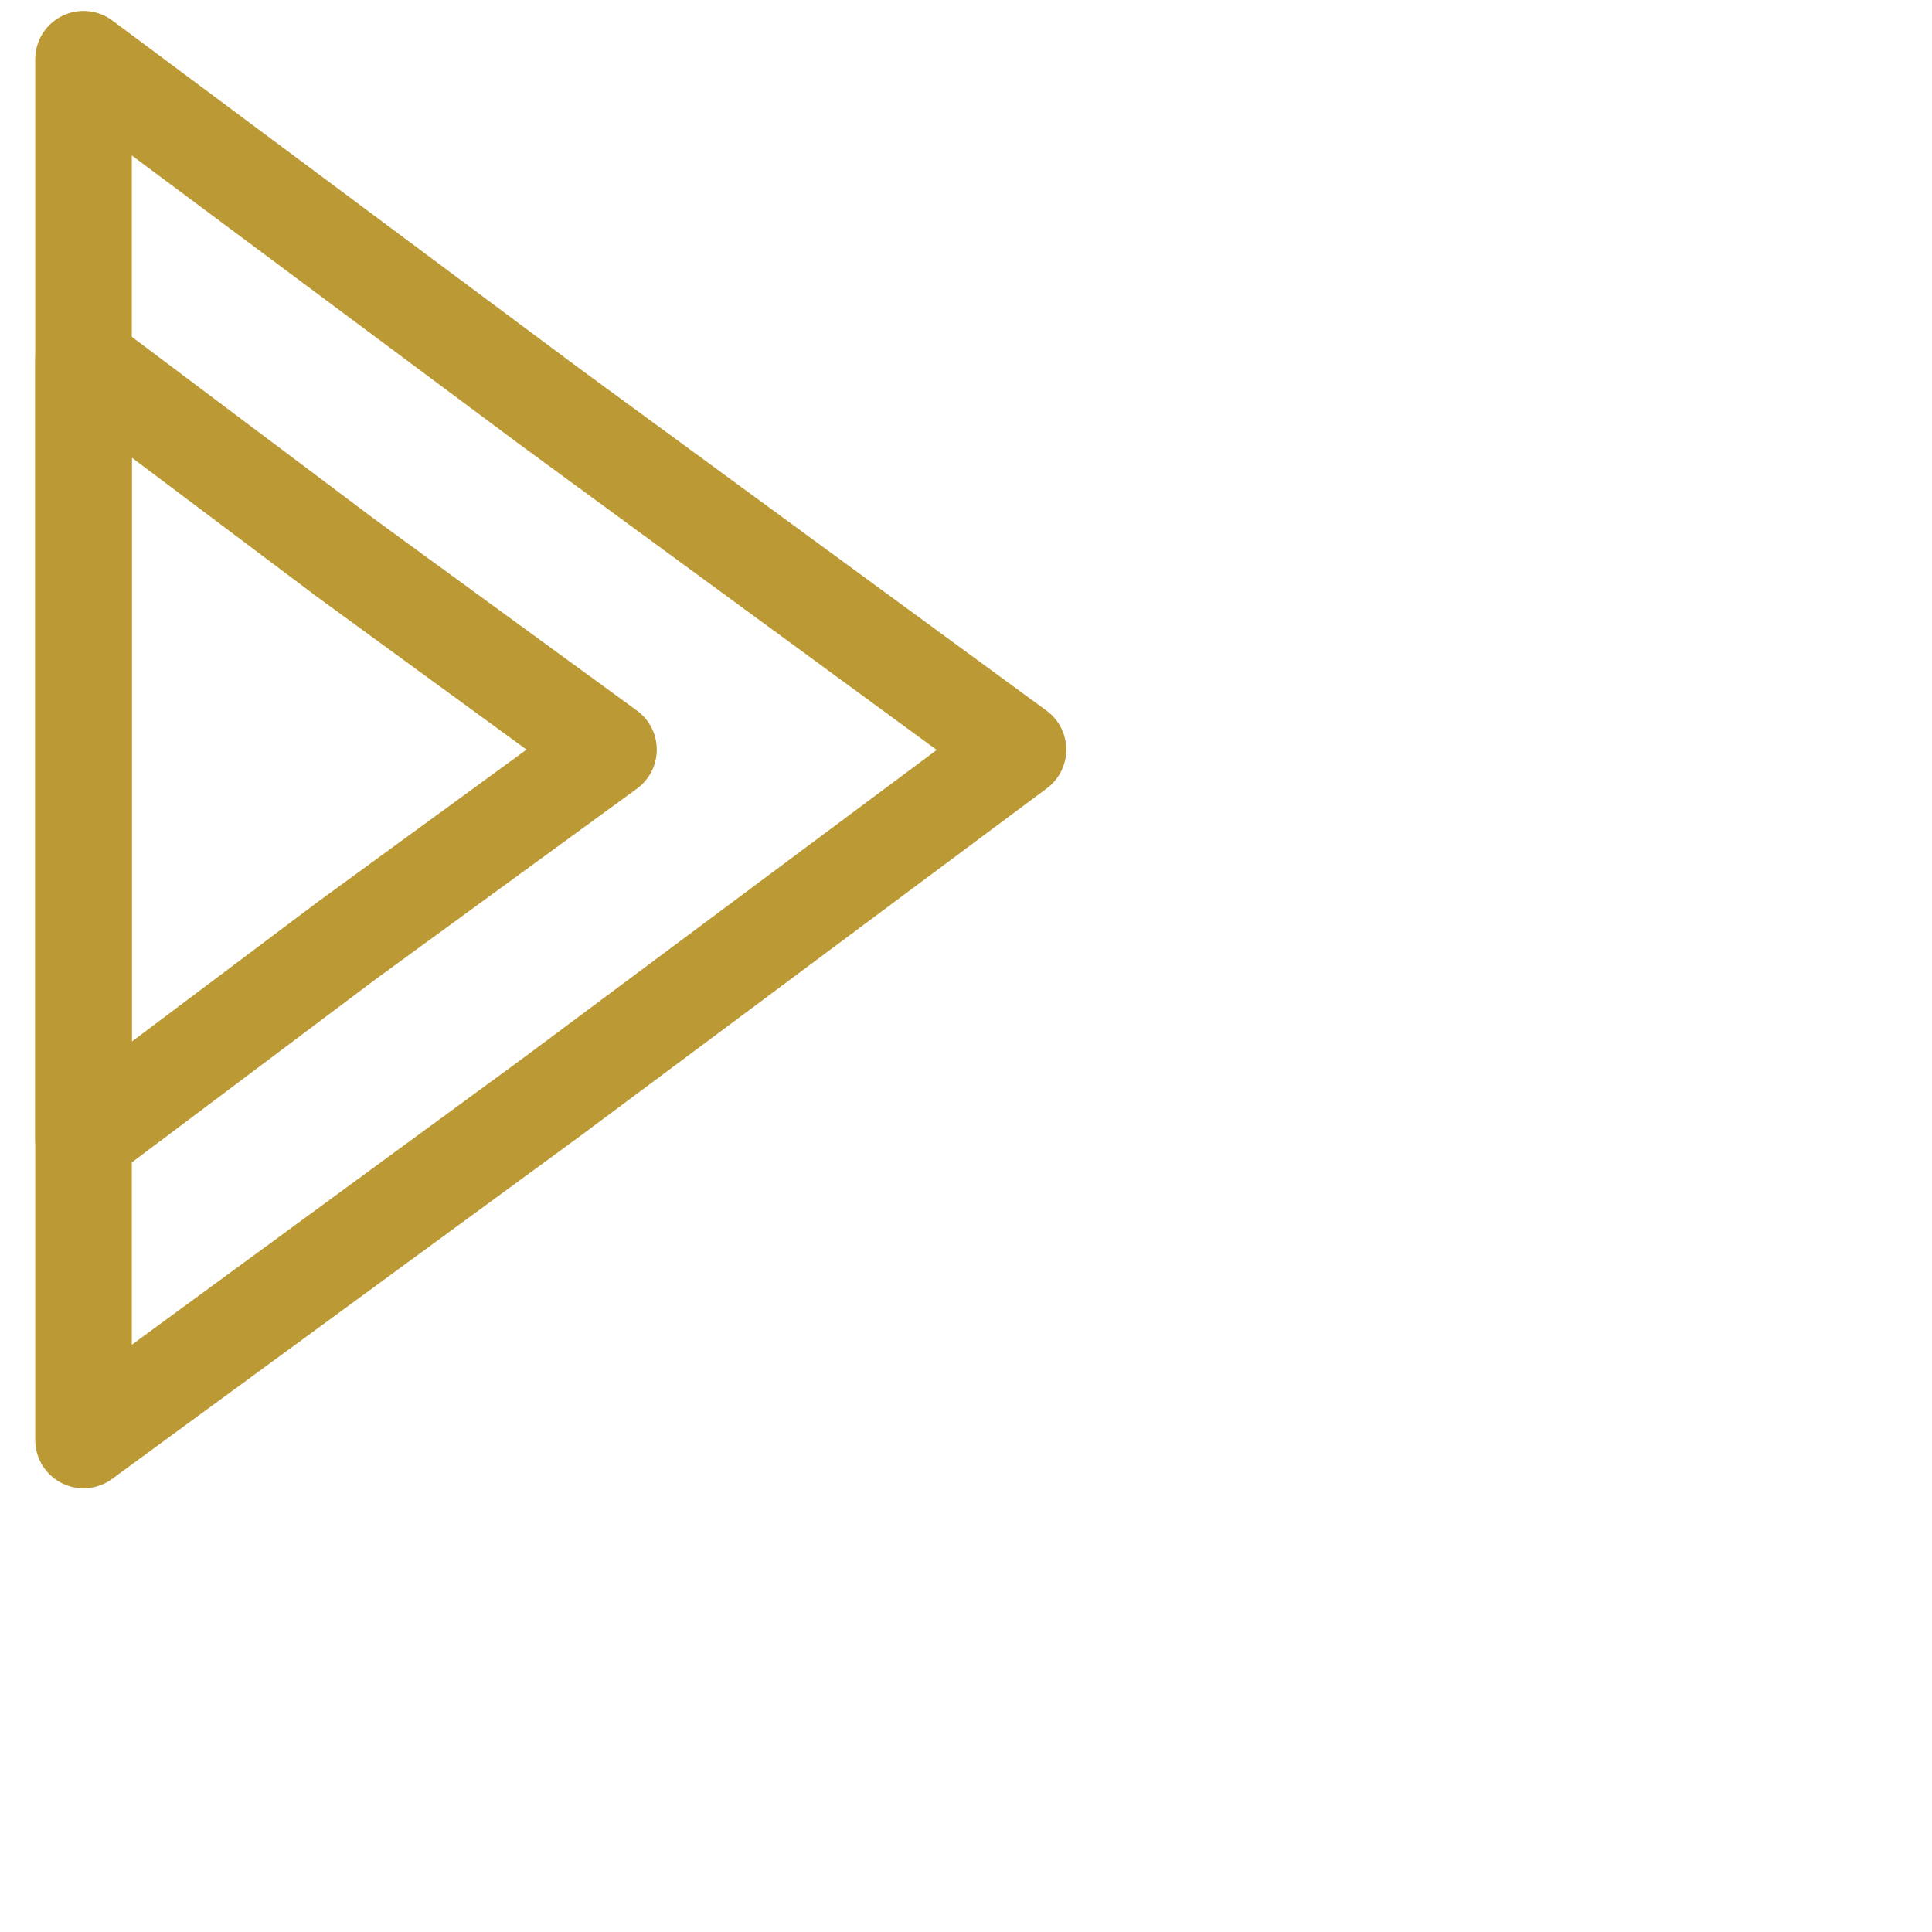 <svg width="40" height="40" viewBox="0 0 40 40" fill="none" xmlns="http://www.w3.org/2000/svg">
<path d="M1.729 15.52V1.227L11.403 8.434L21.076 15.52L11.403 22.727L1.729 29.813V15.52Z" stroke="#BB9A36" stroke-width="2" stroke-miterlimit="10" stroke-linecap="round" stroke-linejoin="round"/>
<path d="M1.729 15.52V7.473L7.164 11.556L12.598 15.52L7.164 19.484L1.729 23.567V15.52Z" stroke="#BB9A36" stroke-width="2" stroke-miterlimit="10" stroke-linecap="round" stroke-linejoin="round"/>
</svg>
